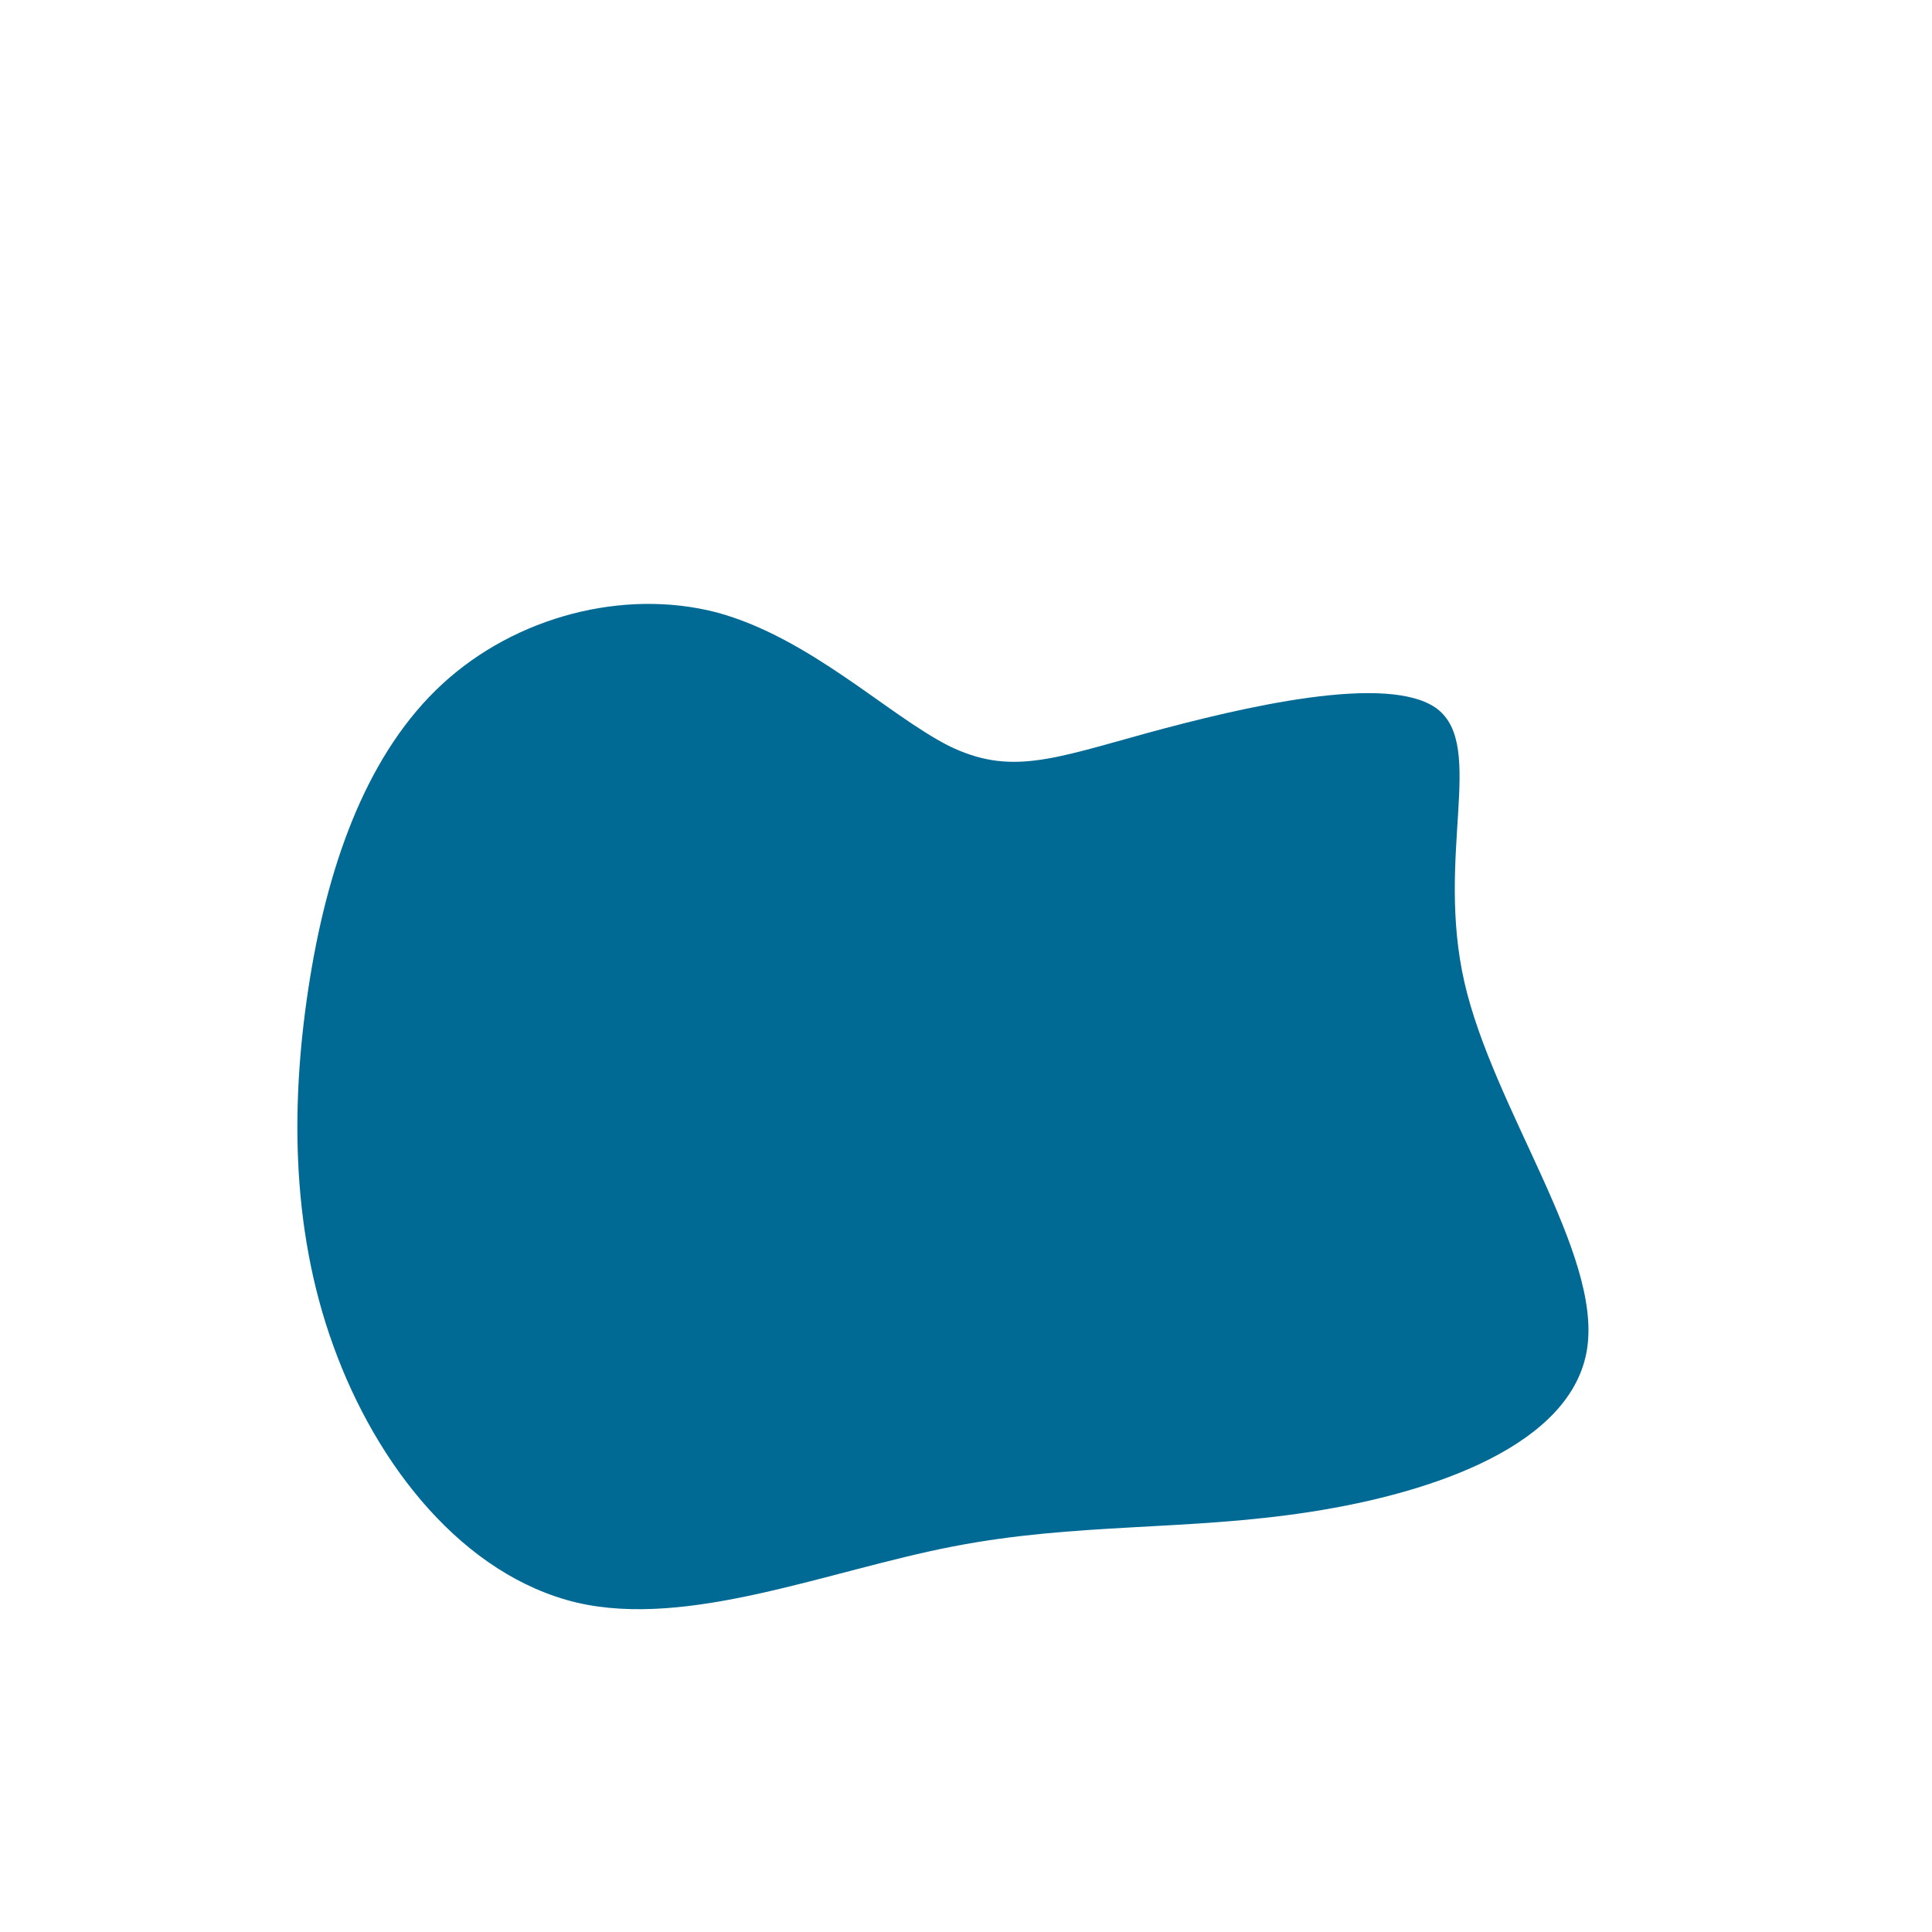 <?xml version="1.0" standalone="no"?>
<svg viewBox="0 0 200 200" xmlns="http://www.w3.org/2000/svg">
  <path fill="#006A94" d="M18.7,-24.1C28.6,-26.8,43.8,-30.4,48.8,-26.6C53.8,-22.7,48.6,-11.4,51.6,1.7C54.6,14.8,65.8,29.7,64.3,39.6C62.8,49.5,48.6,54.5,35.7,56.5C22.9,58.5,11.4,57.6,-1.4,60.1C-14.3,62.6,-28.7,68.6,-40.3,65.9C-52,63.1,-61,51.8,-65.5,39.3C-70,26.9,-69.9,13.5,-67.9,1.2C-65.9,-11.1,-61.8,-22.2,-54.2,-29.2C-46.6,-36.2,-35.4,-39.1,-25.8,-36.6C-16.2,-34,-8.1,-26,-1.8,-22.8C4.5,-19.7,8.9,-21.4,18.7,-24.1Z" transform="translate(100 100)" />
</svg>
